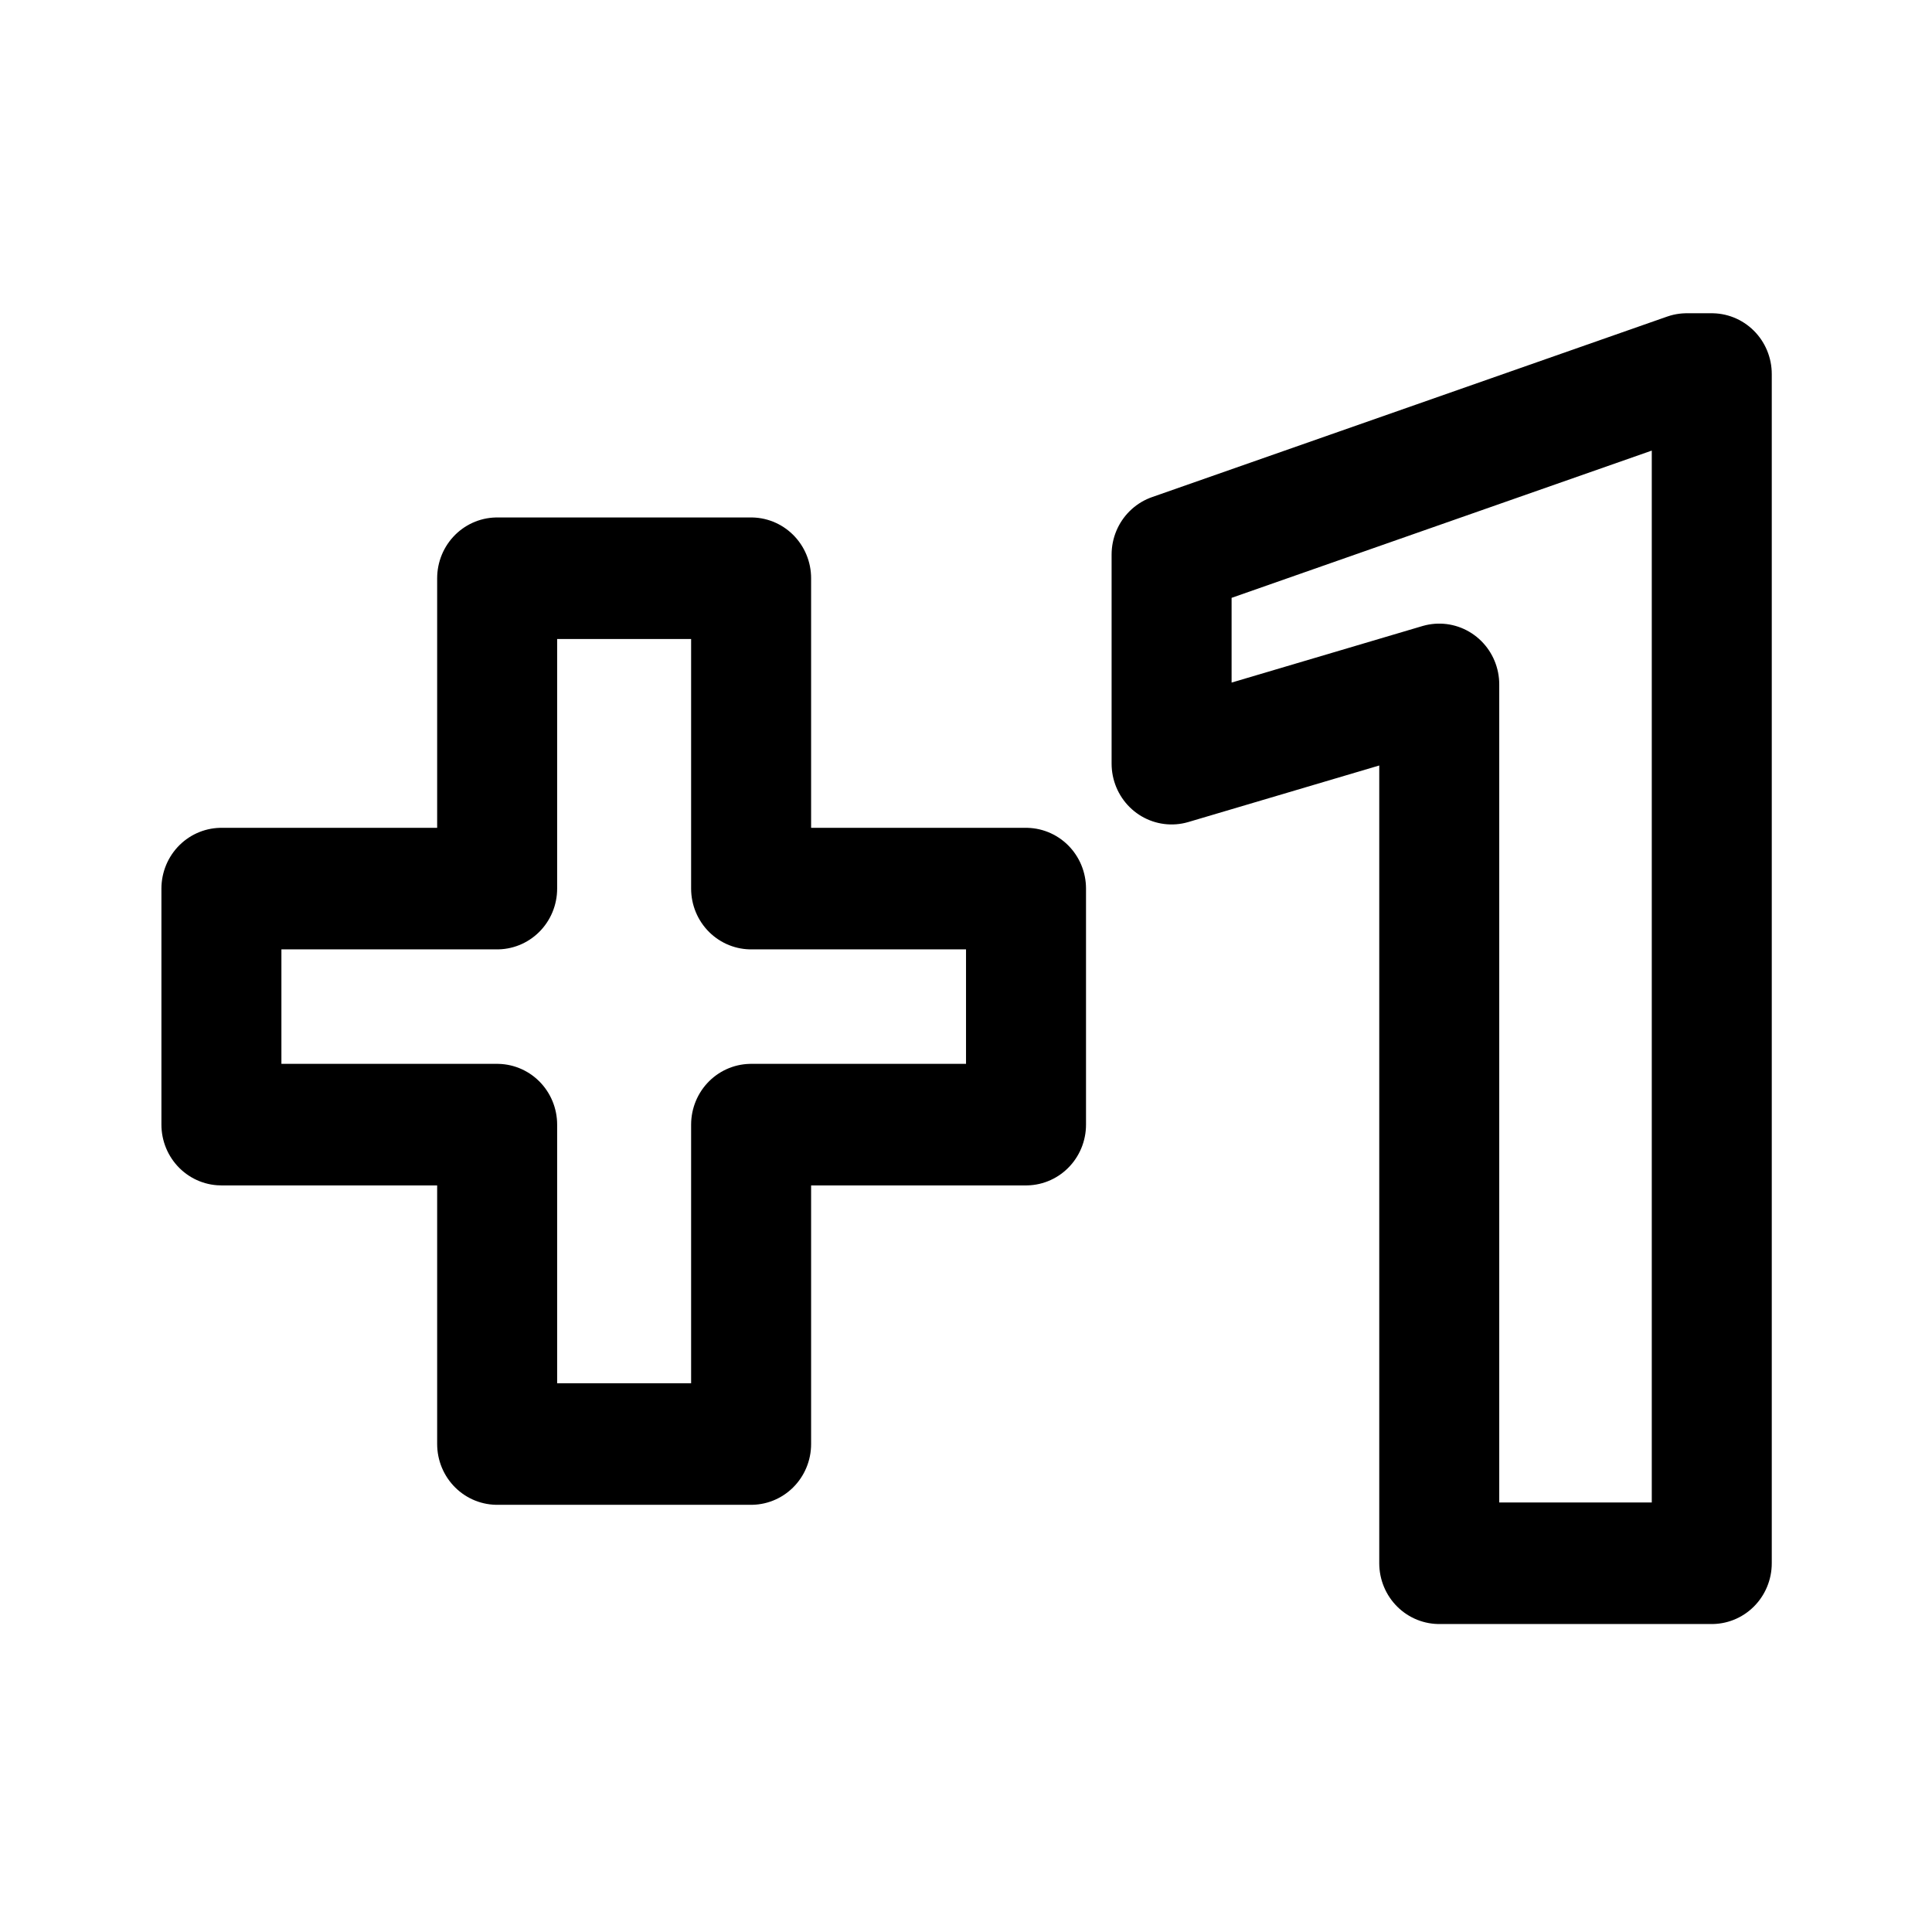 <svg xmlns="http://www.w3.org/2000/svg" width="192" height="192" viewBox="0 0 50.8 50.8"><g style="line-height:1.25;-inkscape-font-specification:Roboto" word-spacing="0"><path fill="none" stroke="#000" stroke-linejoin="round" stroke-width="3.174" d="M19.872 267.684h7.272v6.163h-7.272v8.34h-6.718v-8.34H5.86v-6.163h7.294v-8.104h6.718zM45.284 285.3h-7.209v-22.948l-7.08 2.07v-5.46l13.627-4.714h.662z" aria-label="1" font-family="Roboto Black" font-size="43.677" letter-spacing="-.777" style="-inkscape-font-specification:&quot;Roboto Black, &quot;" transform="matrix(.994 0 0 1.007 -.003 -246.193)"/></g></svg>